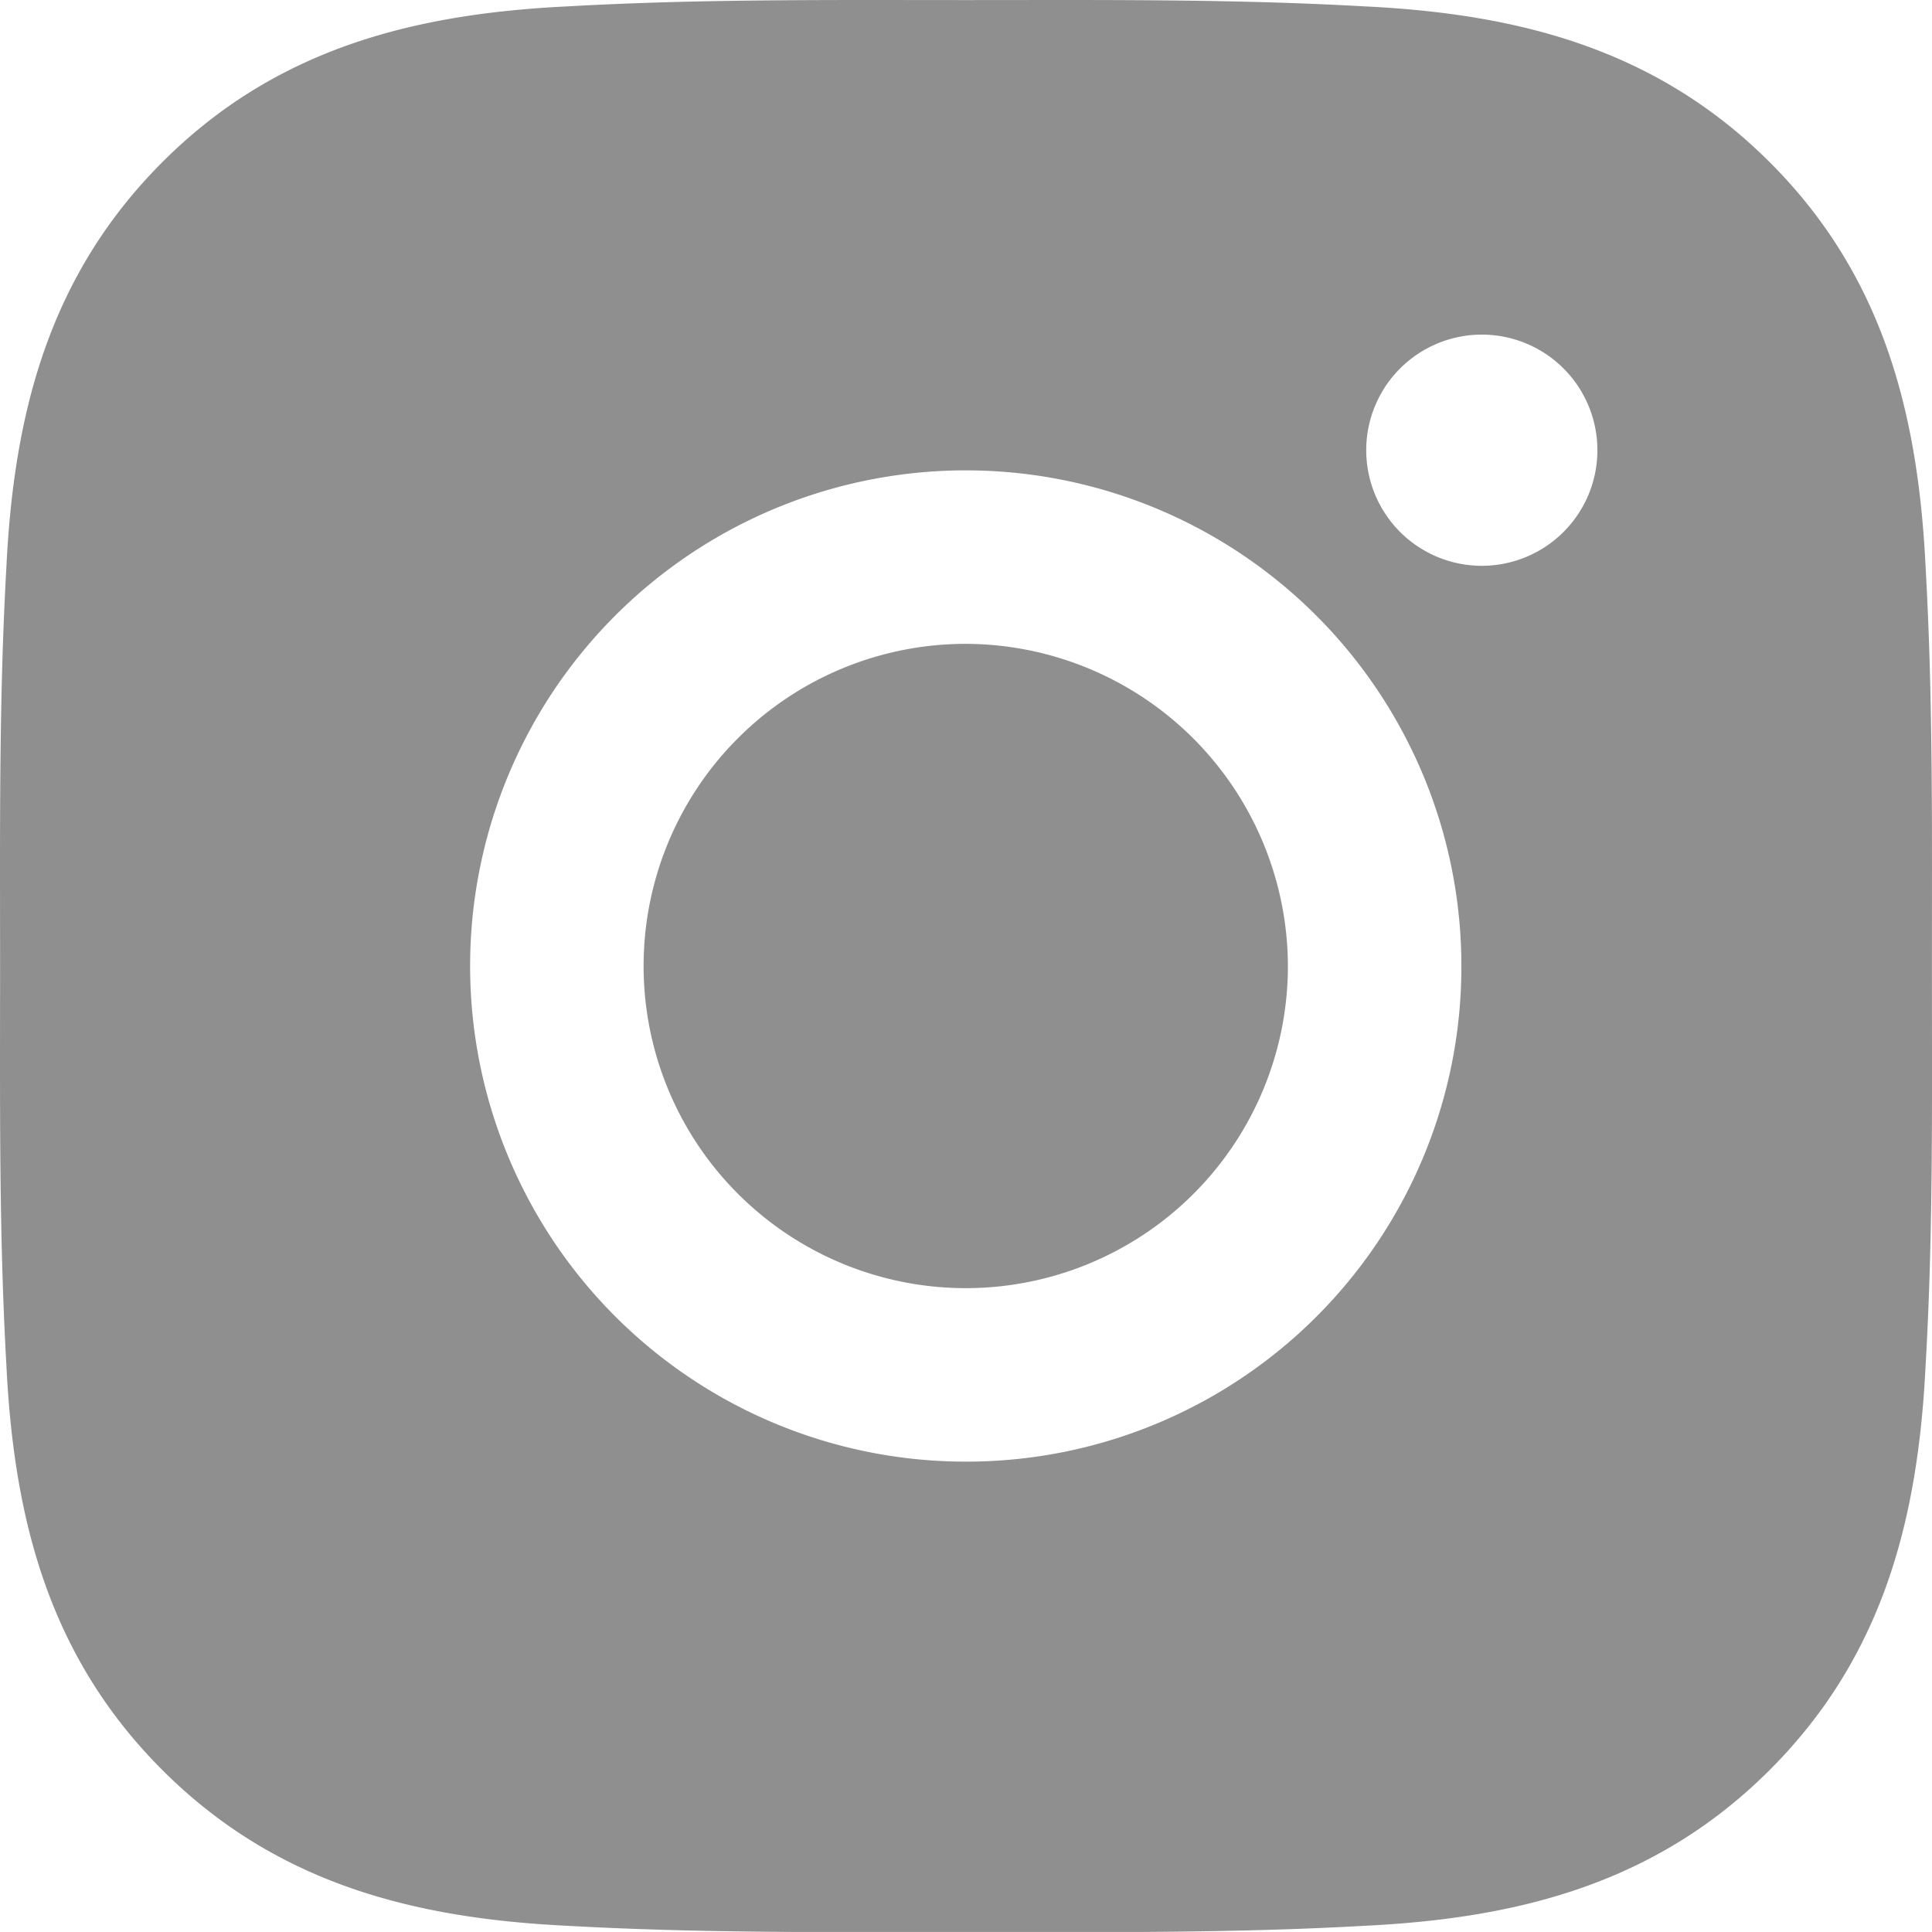 <svg xmlns="http://www.w3.org/2000/svg" width="47.252" height="47.251" viewBox="0 0 47.252 47.251">
  <path id="Vector" d="M23.99,16.017A7.879,7.879,0,1,0,31.869,23.9,7.9,7.9,0,0,0,23.99,16.017ZM47.62,23.9c0-3.263.03-6.5-.154-9.752C47.283,10.361,46.42,7,43.654,4.238S37.531.609,33.748.426C30.486.242,27.253.272,24,.272s-6.5-.03-9.752.154C10.461.609,7.1,1.472,4.338,4.238S.709,10.361.526,14.144C.342,17.406.372,20.639.372,23.9s-.03,6.5.154,9.752c.183,3.783,1.046,7.14,3.812,9.906s6.123,3.629,9.906,3.812c3.263.183,6.5.154,9.752.154s6.5.03,9.752-.154c3.783-.183,7.14-1.046,9.906-3.812s3.629-6.123,3.812-9.906c.189-3.257.154-6.49.154-9.752ZM23.99,36.018A12.122,12.122,0,1,1,36.112,23.9,12.105,12.105,0,0,1,23.99,36.018Zm12.619-21.91a2.827,2.827,0,1,1,1.084-.215,2.828,2.828,0,0,1-1.084.215Z" transform="translate(-0.37 -0.27)" fill="#8f8f8f"/>
</svg>
